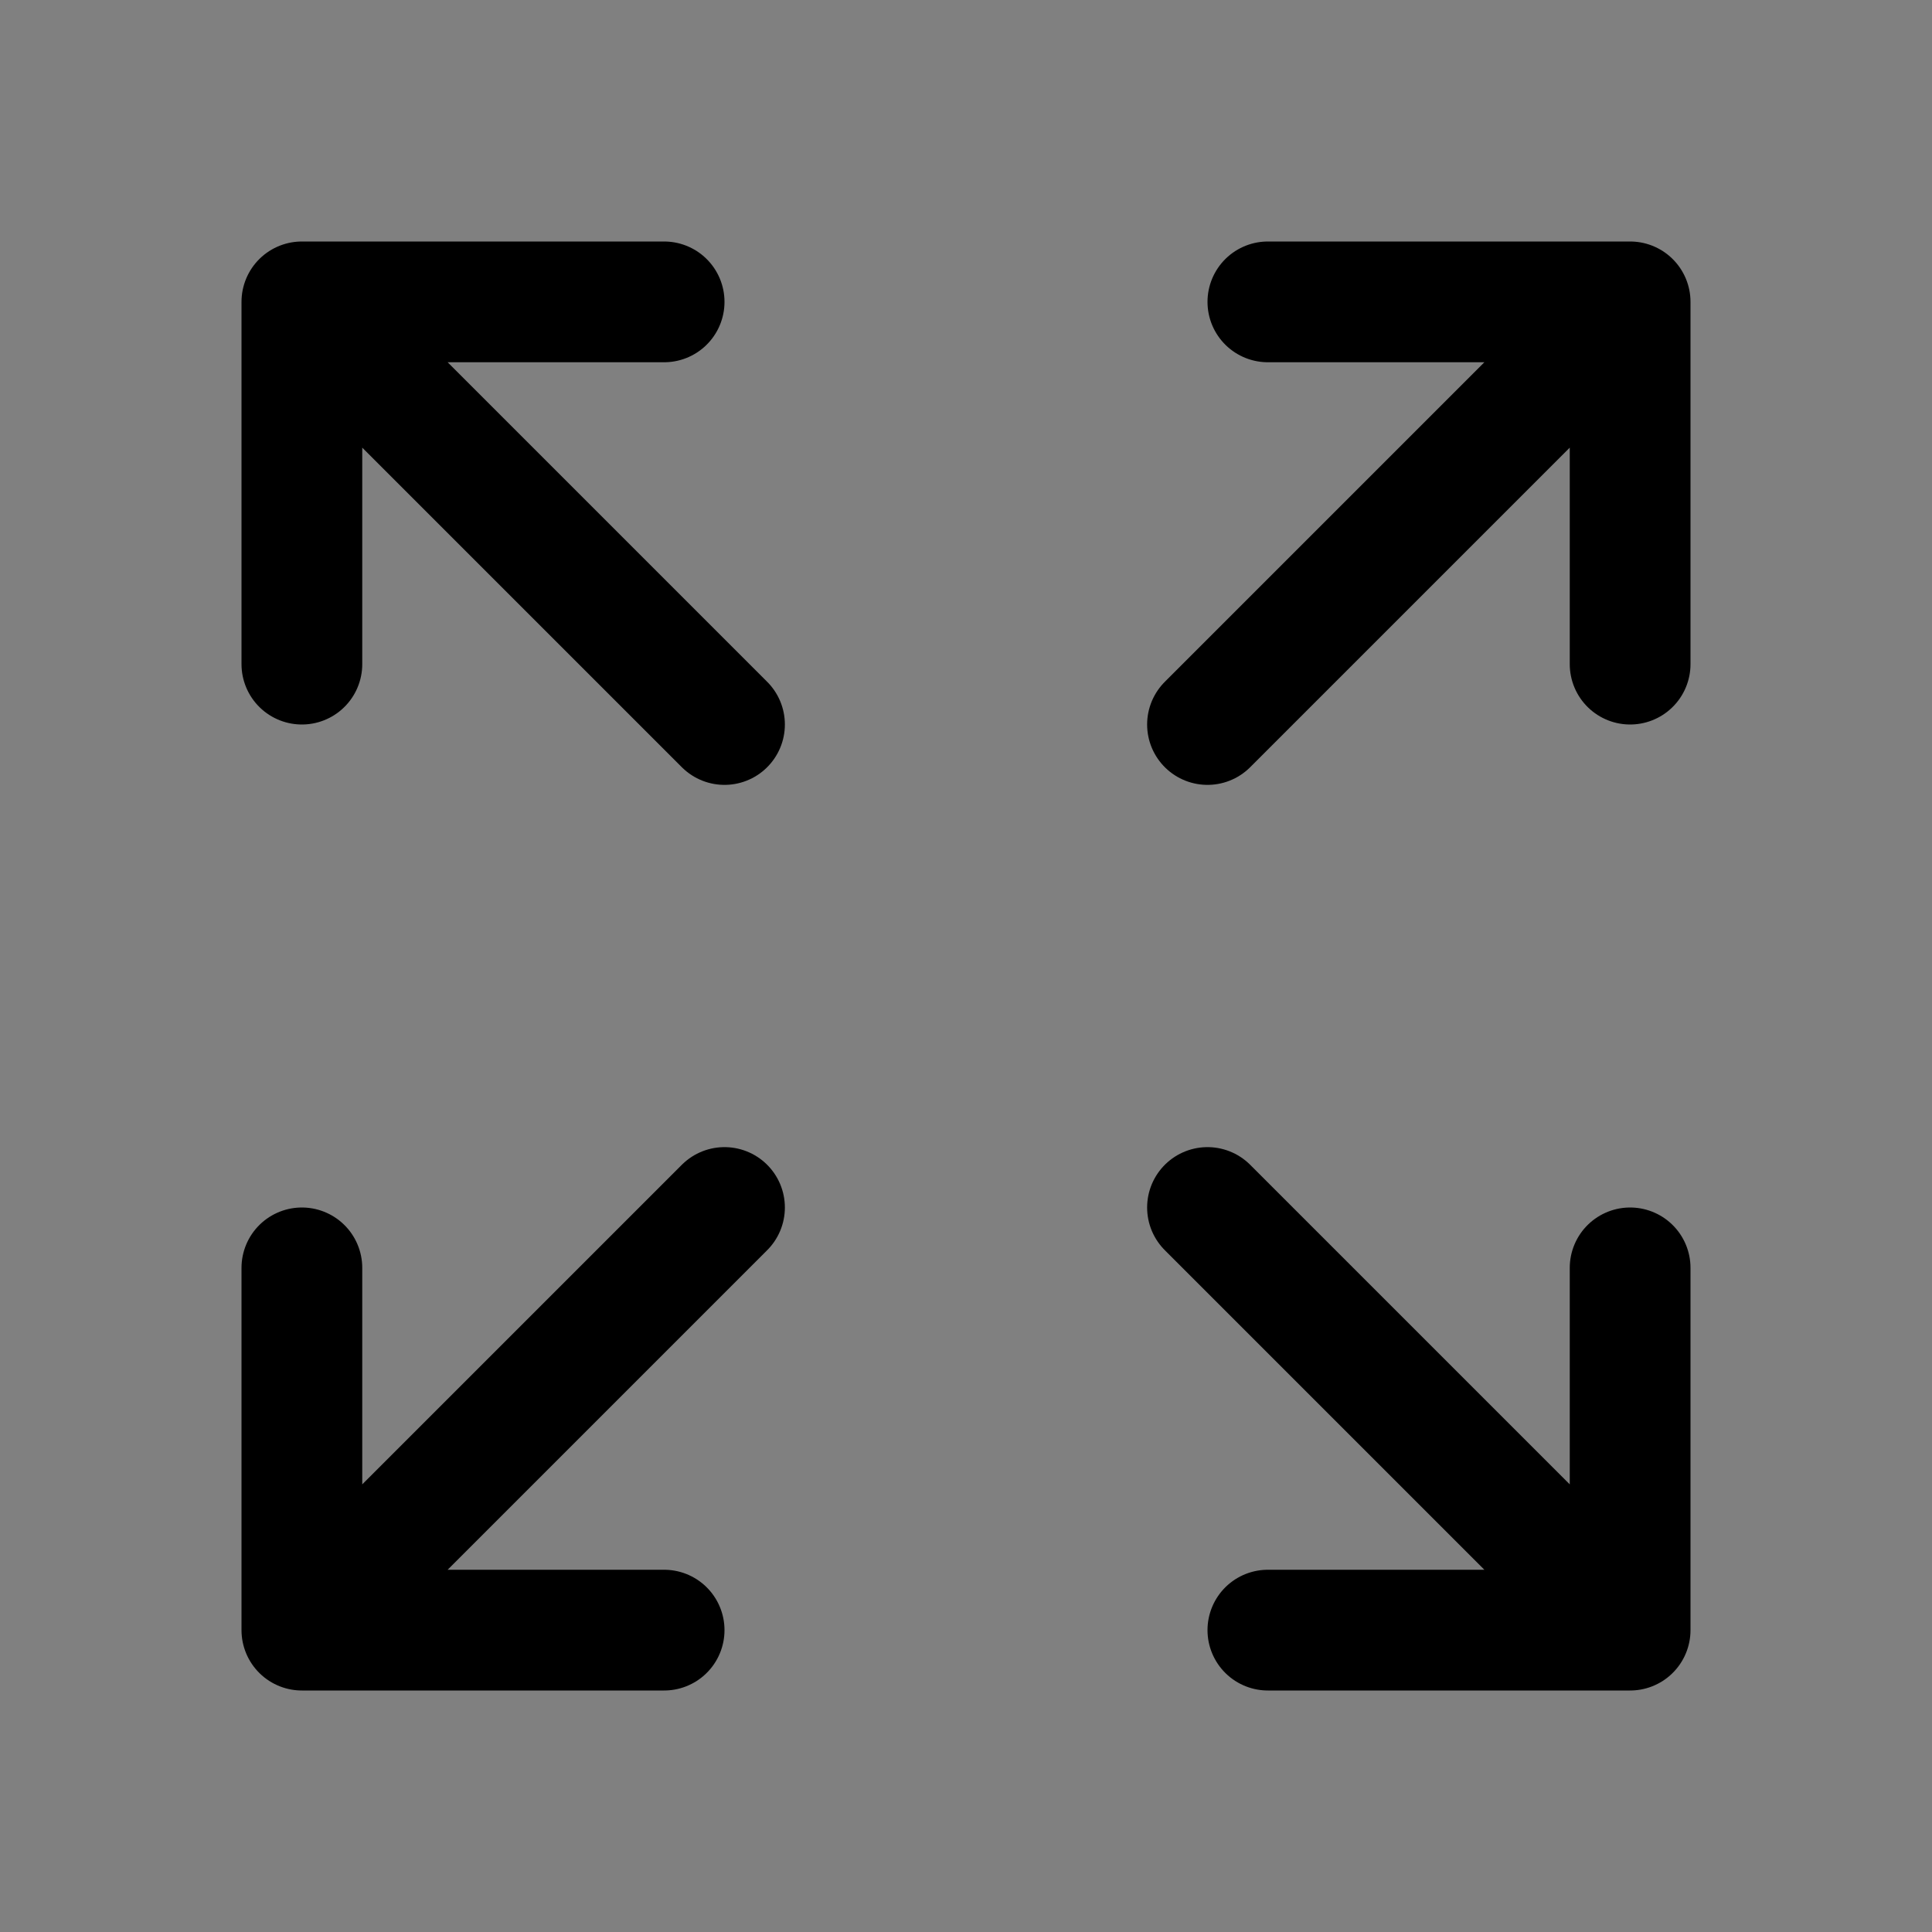 <!-- <svg width="24" height="24" viewBox="0 0 24 24" fill="none" xmlns="http://www.w3.org/2000/svg">
<path d="M21 6L15.7071 11.2929C15.3166 11.6834 14.6834 11.6834 14.2929 11.2929L12.7071 9.70711C12.3166 9.31658 11.6834 9.31658 11.2929 9.70711L7 14" stroke="#222222" stroke-linecap="round" stroke-linejoin="round"/>
<path d="M3 3V17.8C3 18.9201 3 19.4802 3.21799 19.908C3.40973 20.2843 3.71569 20.5903 4.09202 20.782C4.51984 21 5.07989 21 6.2 21H21" stroke="#222222" stroke-linecap="round"/>
</svg>

 -->


<svg xmlns="http://www.w3.org/2000/svg" fill="none" viewBox="0 0 24 24" stroke-width="1.5" stroke="currentColor">

  <rect x="0" y="0" width="24" height="24" fill="#808080" stroke="none"/>

  <path stroke-linecap="round" fill="white" stroke-linejoin="round" d="M3.75 3.75v4.5m0-4.5h4.5m-4.5 0L9 9M3.75 20.25v-4.5m0 4.5h4.5m-4.5 0L9 15M20.25 3.75h-4.5m4.5 0v4.5m0-4.5L15 9m5.25 11.25h-4.5m4.5 0v-4.5m0 4.5L15 15" />
</svg> 
